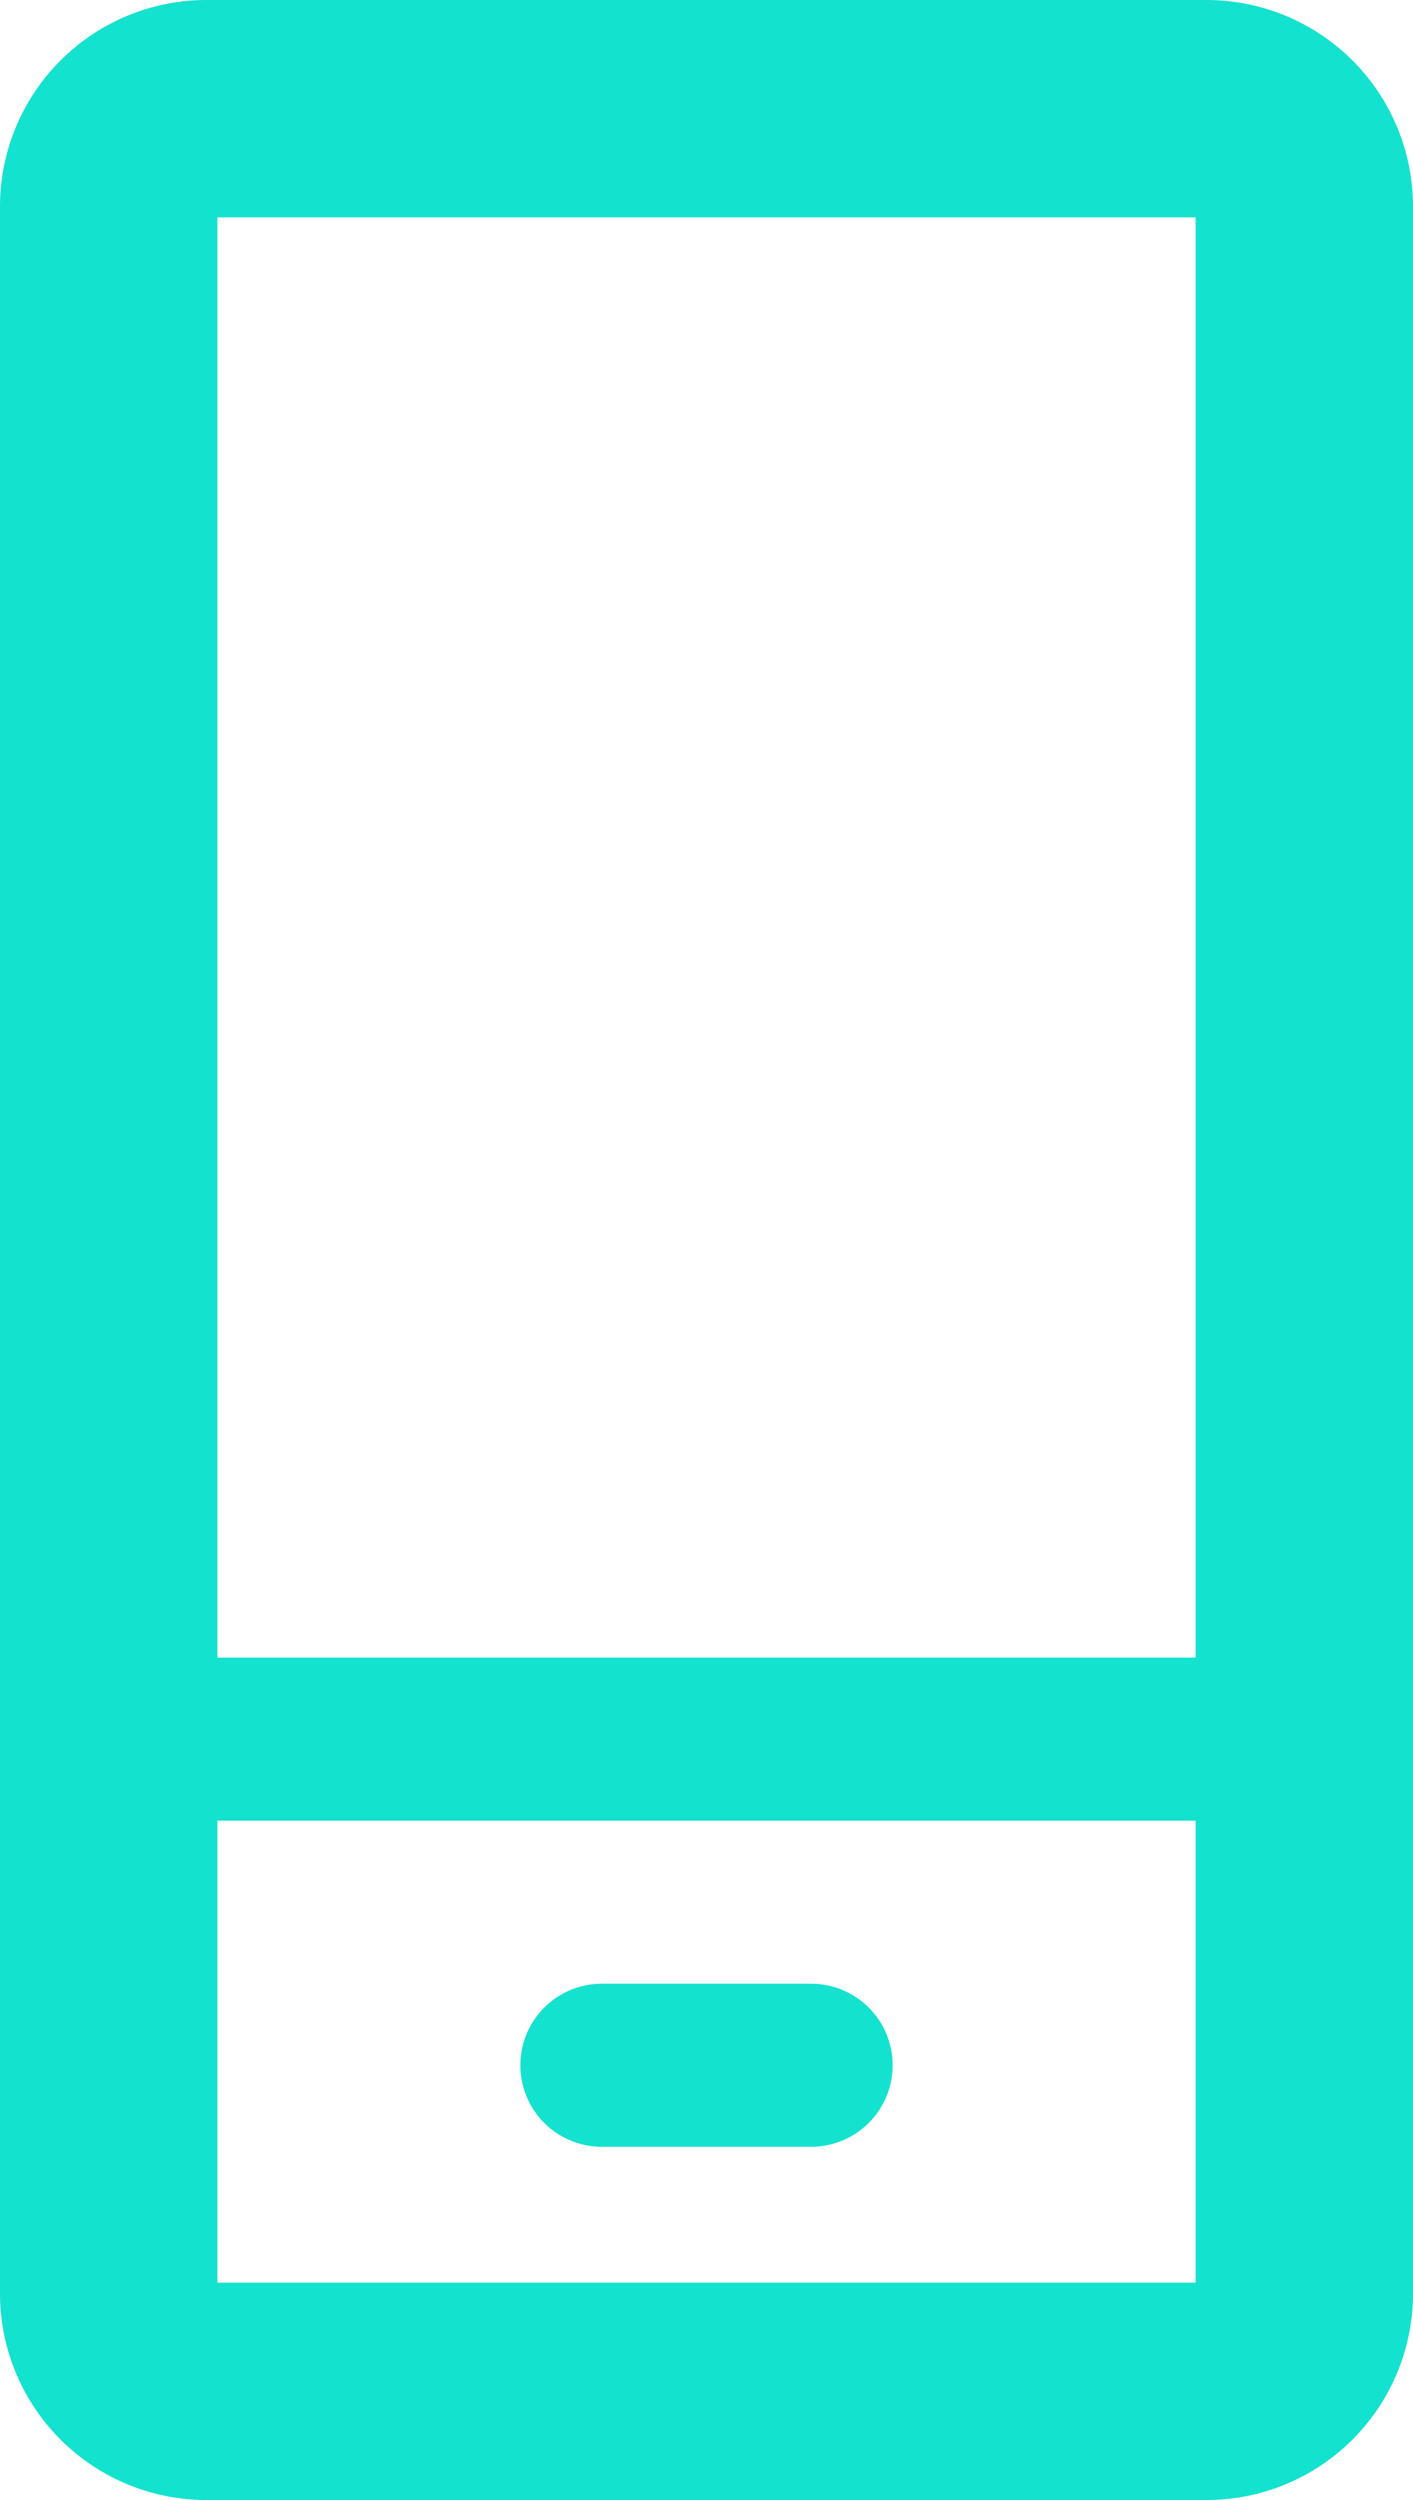 <svg xmlns="http://www.w3.org/2000/svg" viewBox="0 0 52 92"><title>Techbar</title><g id="c39f5b40-e94b-4888-b89a-3245a668e230" data-name="Layer 2"><g id="12c013b4-69dd-4c03-a31c-9b8d497b1dc5" data-name="Layer 1"><path id="555b5313-0f11-4652-af09-e05a4406ba02" data-name="&lt;Compound Path&gt;" d="M32.85,76a3,3,0,0,1-3,3h-7.7a3,3,0,0,1,0-6h7.7A3,3,0,0,1,32.85,76ZM52,84.4A7.6,7.6,0,0,1,44.4,92H7.6A7.6,7.6,0,0,1,0,84.4V7.6A7.6,7.6,0,0,1,7.6,0H44.4A7.6,7.6,0,0,1,52,7.6ZM8,8V61H44V8ZM44,84V67H8V84Z" style="fill:#13e2cf"/></g></g></svg>